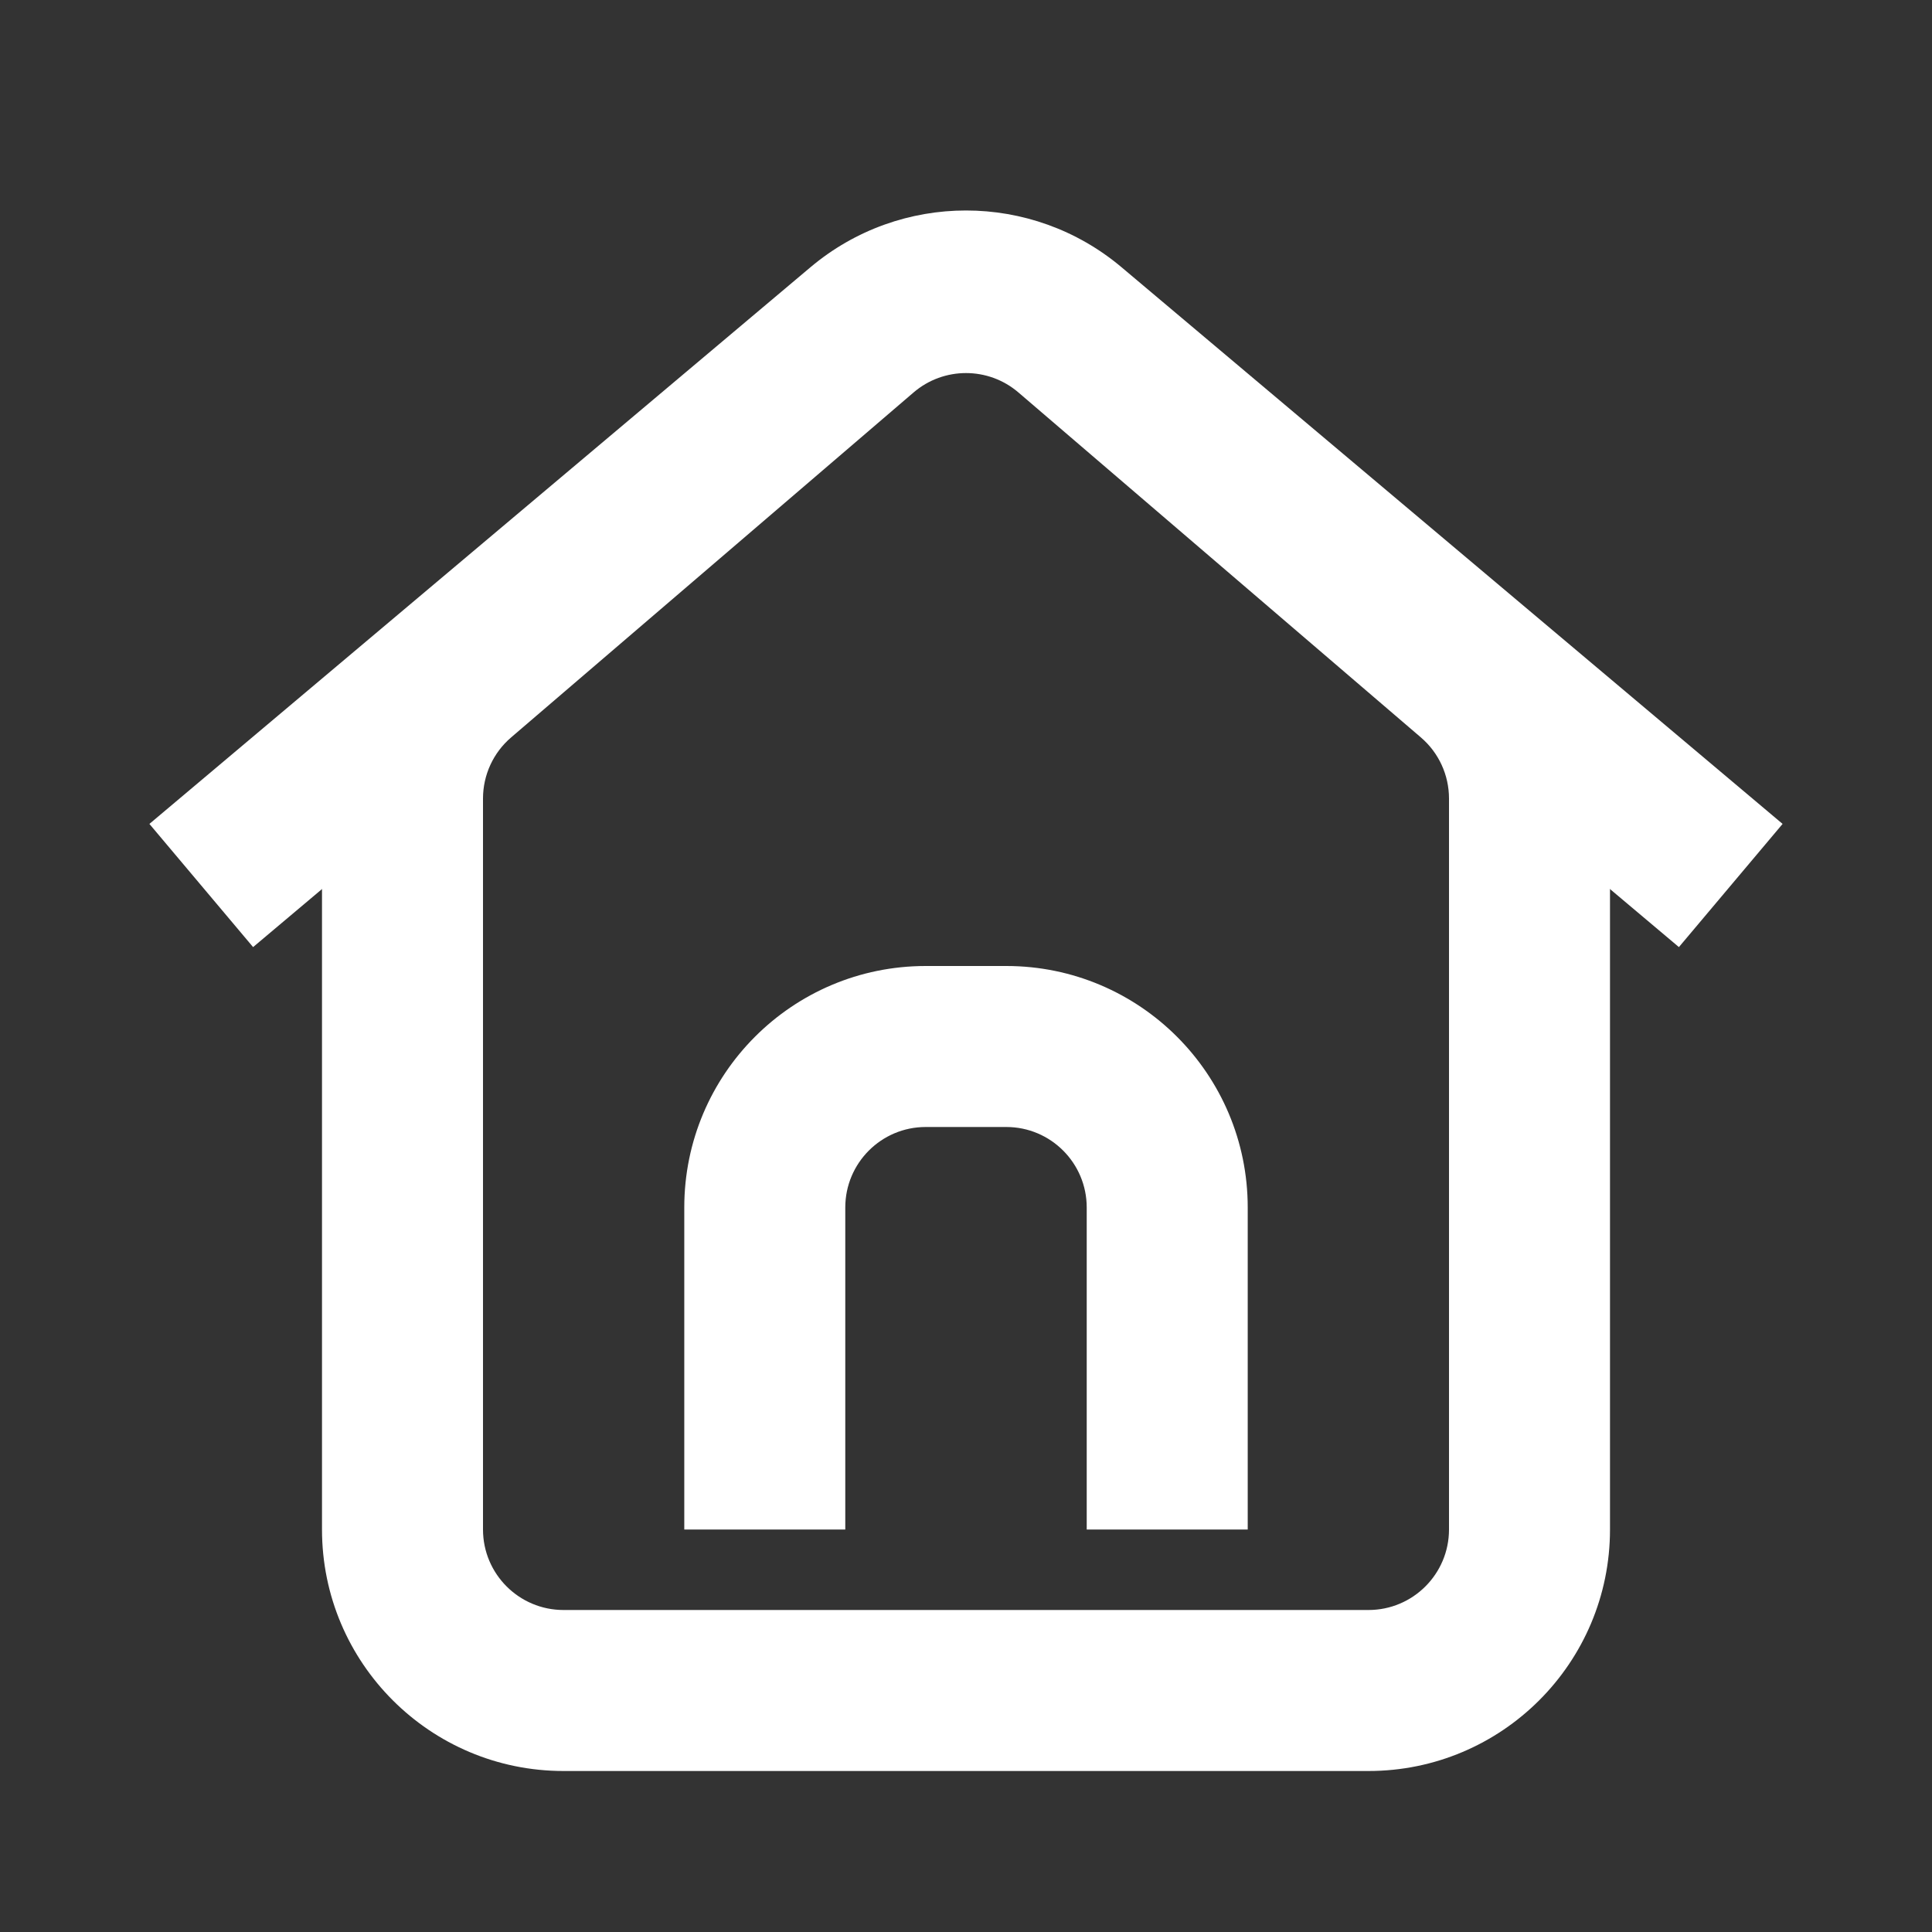 <svg width="33" height="33" viewBox="0 0 33 33" fill="none" xmlns="http://www.w3.org/2000/svg">
<rect x="0" y="0" width="33" height="33" fill="#333333" stroke="none"/>
<path fill-rule="evenodd" clip-rule="evenodd" d="M17.395 6.703C16.88 6.262 16.12 6.262 15.605 6.703L8.73 12.596C8.425 12.857 8.25 13.238 8.25 13.64V26.125C8.25 26.884 8.866 27.5 9.625 27.5H23.375C24.134 27.5 24.75 26.884 24.75 26.125V13.64C24.75 13.238 24.575 12.857 24.27 12.596L17.395 6.703ZM13.816 4.615C15.36 3.291 17.64 3.291 19.184 4.615L26.059 10.508C26.974 11.291 27.5 12.436 27.5 13.64V26.125C27.5 28.403 25.653 30.25 23.375 30.25H9.625C7.347 30.25 5.5 28.403 5.5 26.125V13.64C5.5 12.436 6.026 11.291 6.94 10.508L13.816 4.615Z" fill="white"/>
<path fill-rule="evenodd" clip-rule="evenodd" d="M17.386 6.668C16.874 6.237 16.126 6.237 15.614 6.668L4.323 16.177L2.552 14.073L13.843 4.565C15.378 3.272 17.622 3.272 19.157 4.565L30.448 14.073L28.677 16.177L17.386 6.668Z" fill="white"/>
<path fill-rule="evenodd" clip-rule="evenodd" d="M15.812 19.25C15.053 19.25 14.438 19.866 14.438 20.625V26.125H11.688V20.625C11.688 18.347 13.534 16.5 15.812 16.5H17.188C19.466 16.5 21.312 18.347 21.312 20.625V26.125H18.562V20.625C18.562 19.866 17.947 19.25 17.188 19.25H15.812Z" fill="white"/>
</svg>
